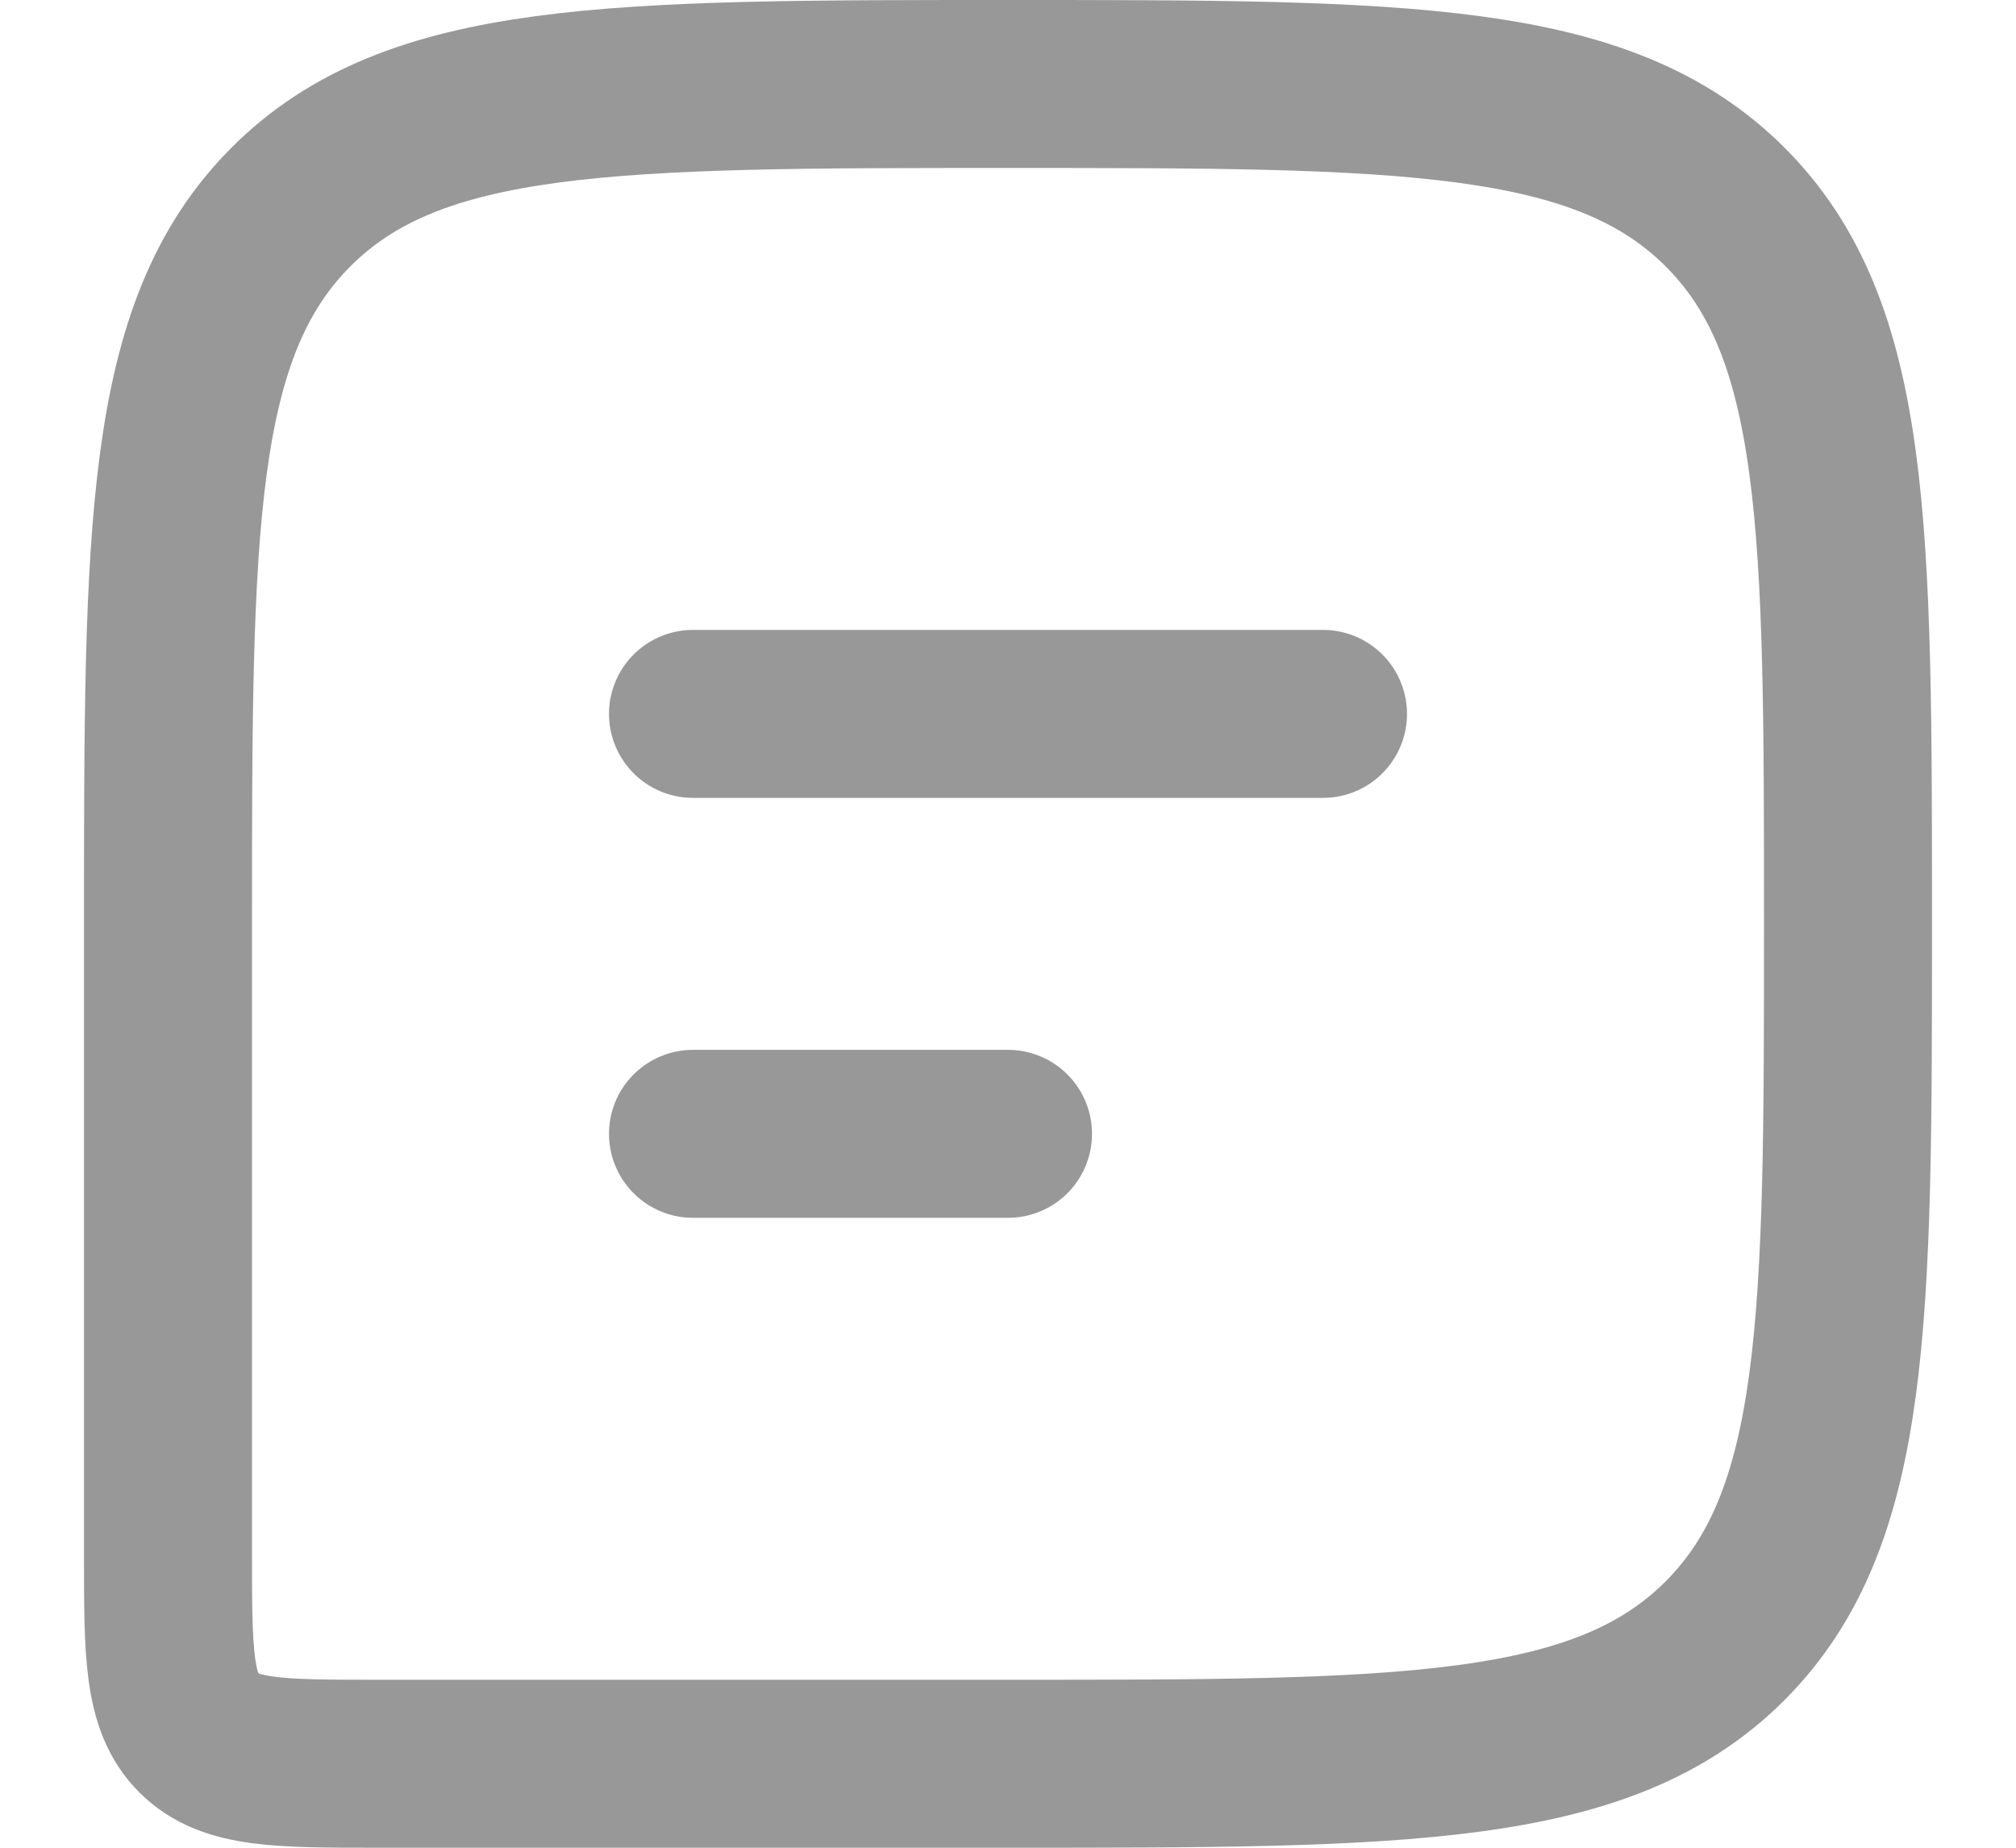 <svg width="12" height="11" viewBox="0 0 12 11" fill="none" xmlns="http://www.w3.org/2000/svg">
<path d="M11 5.5C11 3.143 11 1.964 10.268 1.232C9.535 0.501 8.357 0.5 6 0.5C3.643 0.5 2.464 0.5 1.732 1.232C1.001 1.965 1 3.143 1 5.5V9.25C1 9.839 1 10.134 1.183 10.317C1.366 10.5 1.661 10.5 2.25 10.5H6C8.357 10.5 9.536 10.5 10.268 9.768C10.999 9.035 11 7.857 11 5.5Z" stroke="#989898"/>
<path d="M4.125 4.25H7.875M4.125 6.75H6" stroke="#989898" stroke-linecap="round" stroke-linejoin="round"/>
</svg>
